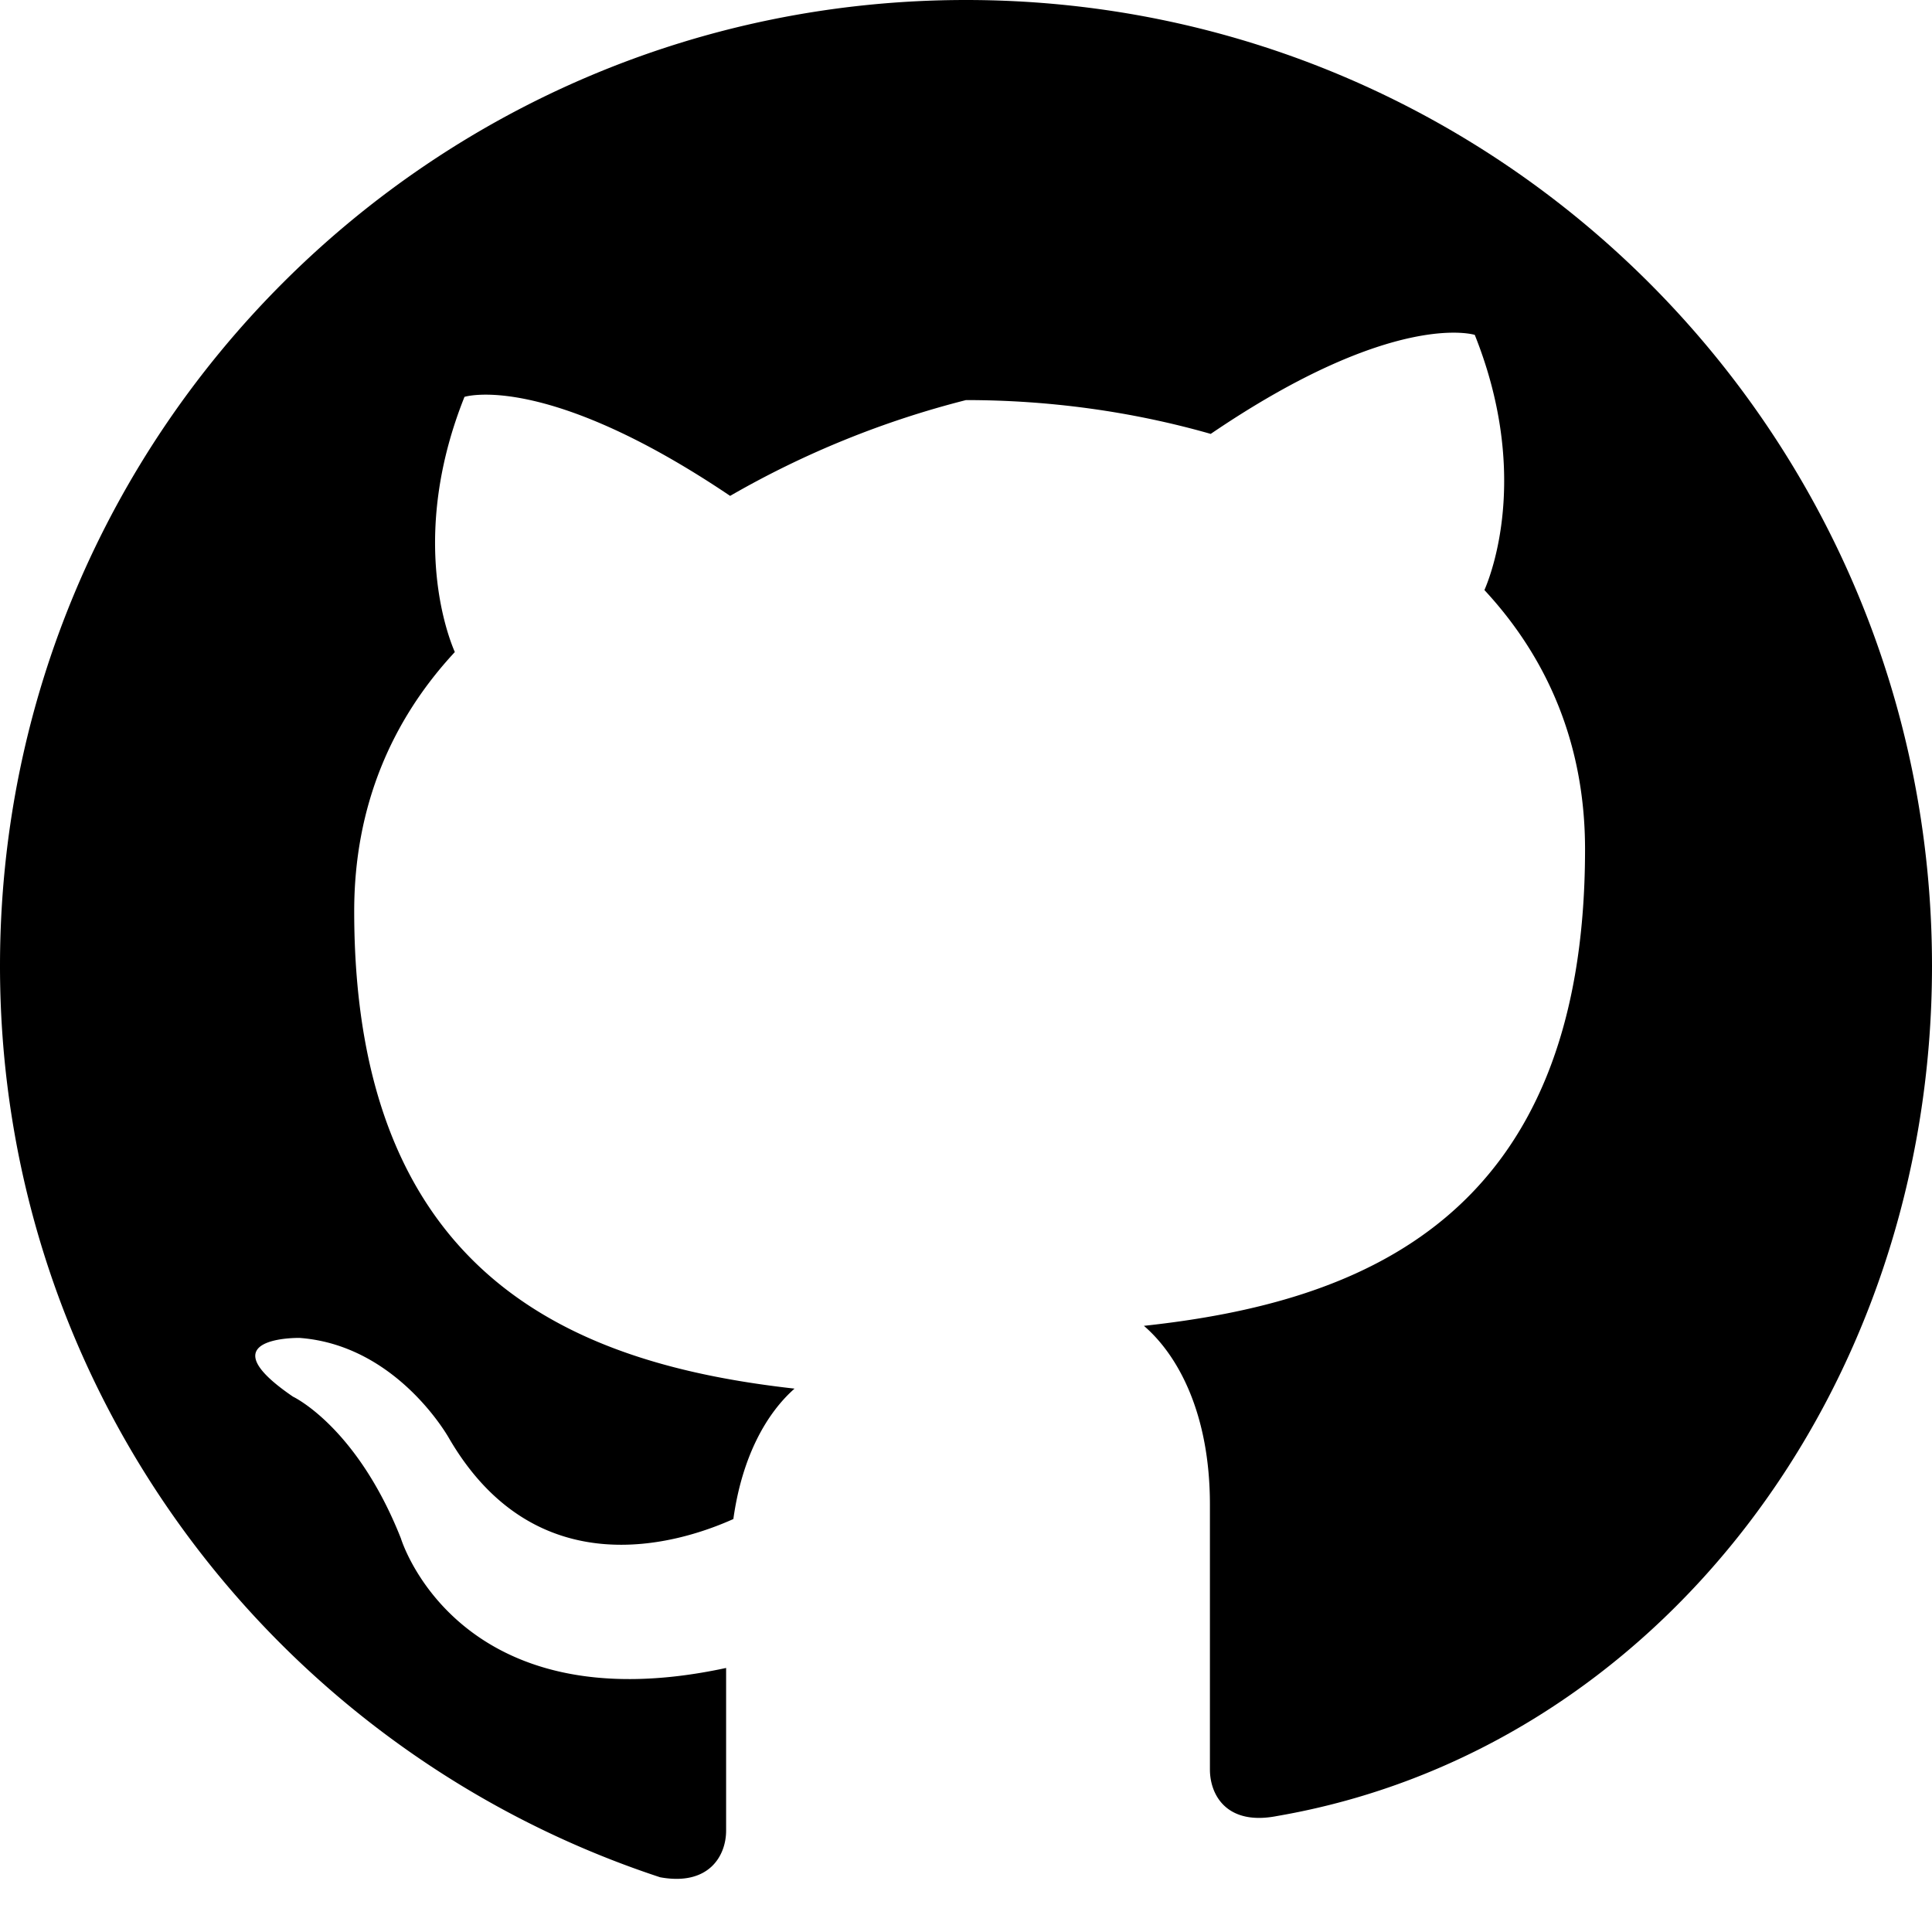 <svg xmlns="http://www.w3.org/2000/svg" viewBox="0 0 24 24" fill="currentColor">
  <path d="M12 0C5.37 0 0 5.37 0 12c0 5.28 3.43 9.75 8.2 11.32.6.11.82-.26.82-.58v-2.02c-3.34.72-4.04-1.61-4.04-1.61-.55-1.39-1.34-1.76-1.34-1.76-1.1-.75.08-.73.08-.73 1.22.09 1.86 1.25 1.86 1.25 1.08 1.85 2.84 1.31 3.53 1 .11-.79.42-1.32.76-1.62-2.67-.3-5.47-1.34-5.47-5.93 0-1.31.47-2.38 1.25-3.22-.13-.3-.54-1.52.12-3.17 0 0 1-.32 3.3 1.23A11.54 11.54 0 0112 4.97c1.03 0 2.06.14 3.04.42 2.28-1.55 3.28-1.23 3.28-1.23.66 1.65.25 2.87.12 3.17.78.84 1.25 1.91 1.25 3.22 0 4.6-2.8 5.63-5.48 5.92.43.37.82 1.1.82 2.22v3.29c0 .32.21.7.83.58C20.57 21.75 24 17.28 24 12c0-6.63-5.37-12-12-12z"/>
</svg>
